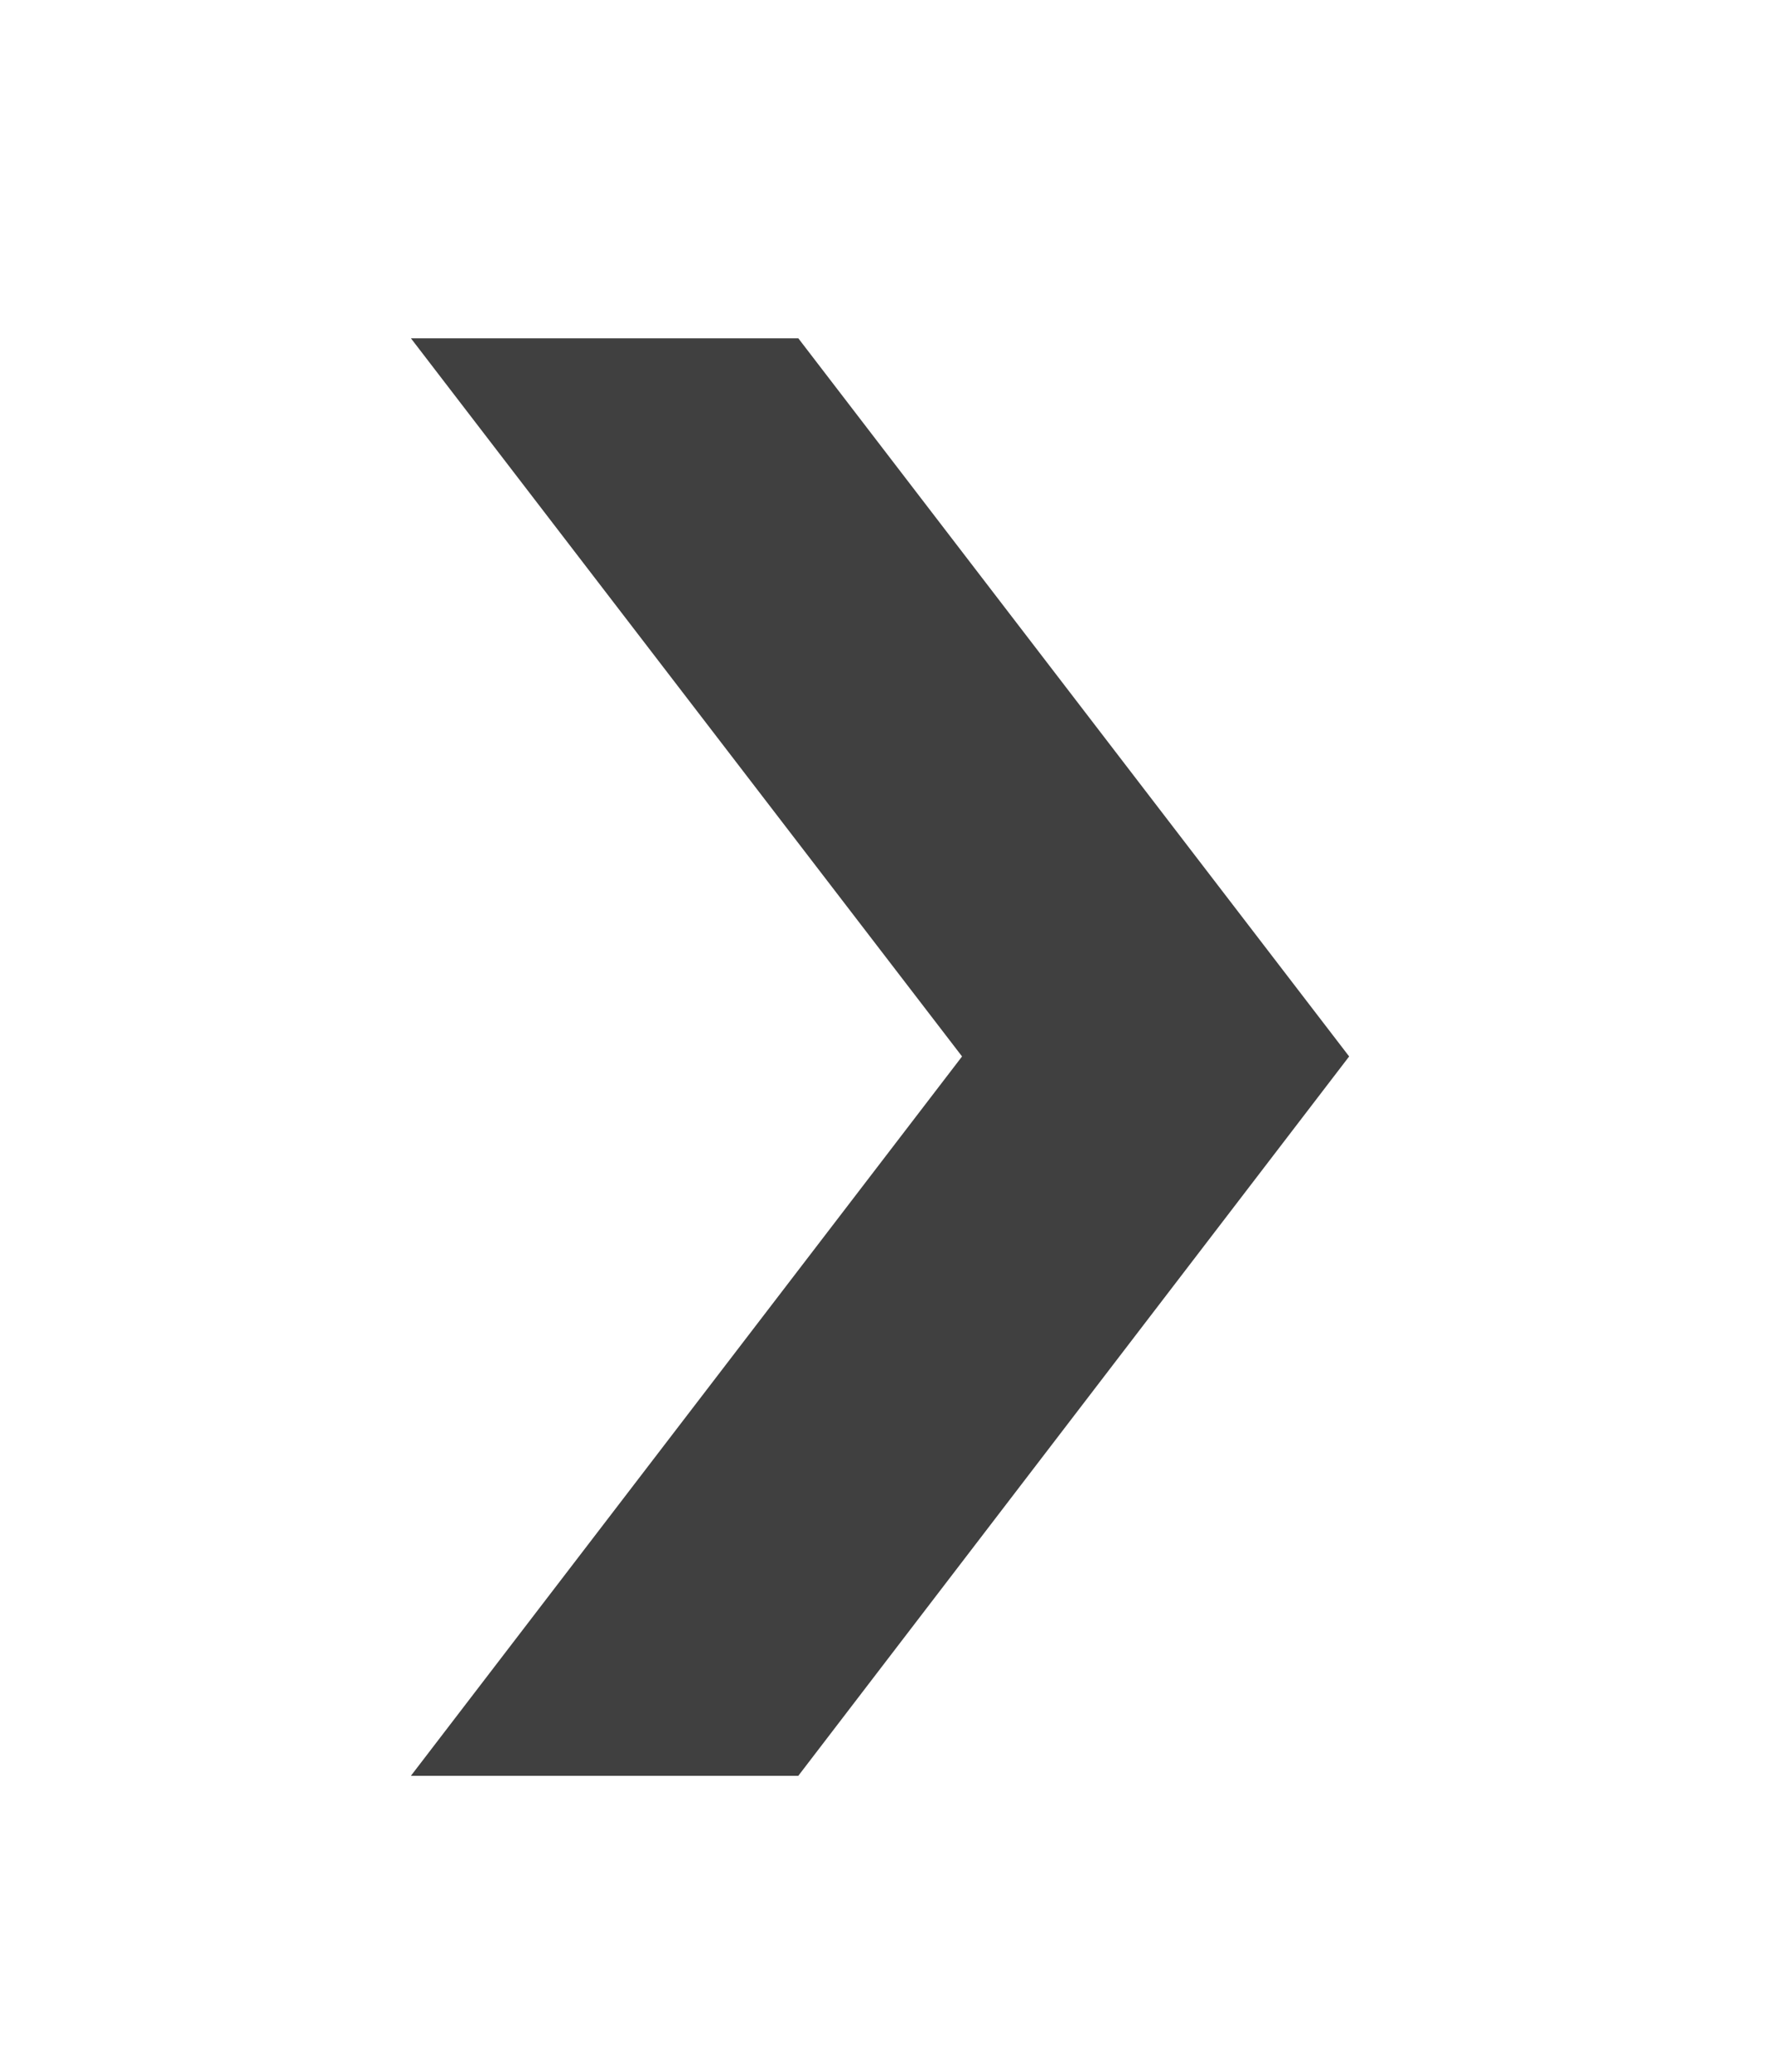 <svg xmlns="http://www.w3.org/2000/svg" xmlns:xlink="http://www.w3.org/1999/xlink" id="Layer_1" width="12" height="14" x="0" y="0" enable-background="new 0 0 12 14" version="1.1" viewBox="0 0 12 14" xml:space="preserve"><g><path fill="#404040" d="M9.121,7.139L5.397,12H2.778l3.726-4.861L2.778,2.286h2.619L9.121,7.139z"/></g></svg>